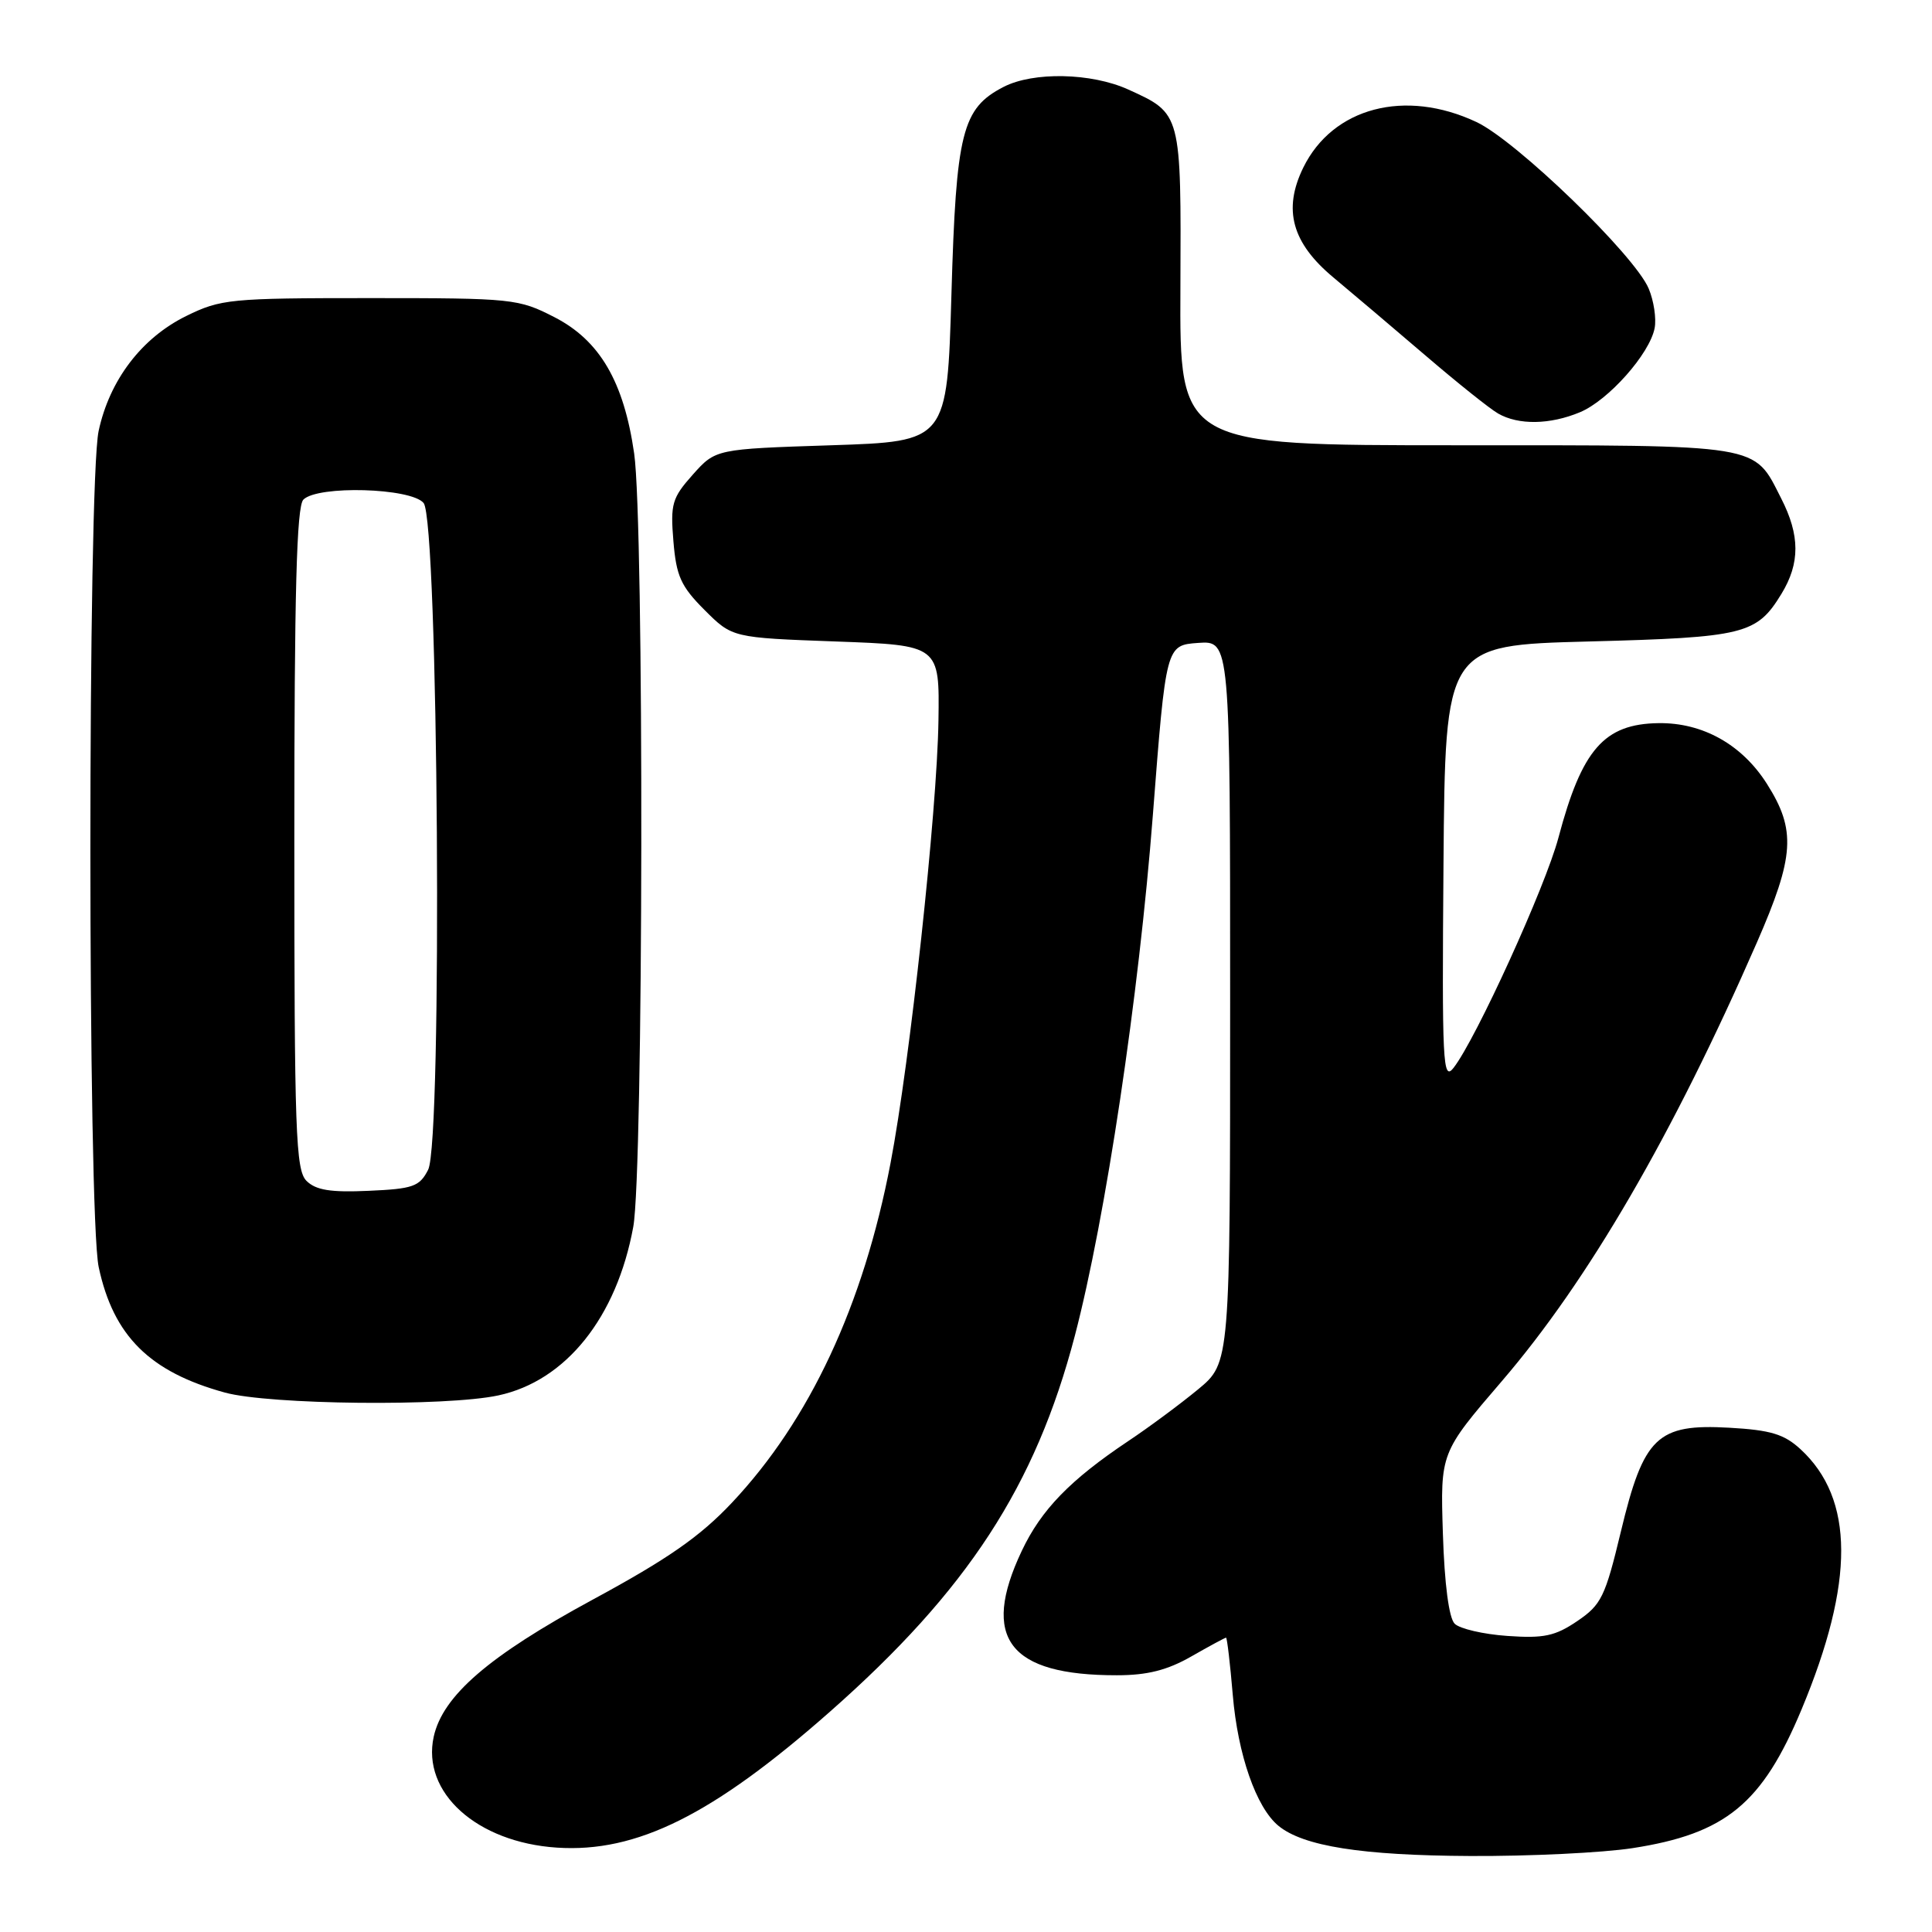 <?xml version="1.0" encoding="UTF-8" standalone="no"?>
<!DOCTYPE svg PUBLIC "-//W3C//DTD SVG 1.1//EN" "http://www.w3.org/Graphics/SVG/1.1/DTD/svg11.dtd" >
<svg xmlns="http://www.w3.org/2000/svg" xmlns:xlink="http://www.w3.org/1999/xlink" version="1.1" viewBox="0 0 256 256">
 <g >
 <path fill="currentColor"
d=" M 216.31 244.89 C 228.66 242.98 233.50 239.01 238.72 226.50 C 245.76 209.62 245.72 198.61 238.58 192.03 C 236.41 190.03 234.62 189.49 229.13 189.18 C 219.59 188.64 217.79 190.36 214.77 202.96 C 212.70 211.58 212.19 212.64 209.00 214.80 C 206.07 216.79 204.56 217.11 199.74 216.77 C 196.56 216.55 193.42 215.82 192.75 215.15 C 191.99 214.39 191.40 209.89 191.19 203.21 C 190.85 192.50 190.85 192.50 199.01 183.00 C 210.44 169.69 221.63 150.44 232.80 124.88 C 237.79 113.45 238.01 109.99 234.13 103.87 C 230.83 98.66 225.62 95.74 219.77 95.82 C 212.55 95.92 209.61 99.29 206.50 111.00 C 204.79 117.46 195.58 137.68 192.60 141.50 C 191.18 143.32 191.06 140.91 191.27 114.50 C 191.50 85.50 191.50 85.50 210.50 85.00 C 231.17 84.46 232.77 84.06 236.05 78.69 C 238.53 74.63 238.52 70.93 236.01 66.03 C 232.31 58.76 233.78 59.00 192.93 59.00 C 156.31 59.00 156.31 59.00 156.41 38.16 C 156.51 14.90 156.56 15.07 149.50 11.86 C 144.61 9.64 136.91 9.48 132.97 11.52 C 127.48 14.36 126.69 17.50 126.07 39.00 C 125.50 58.50 125.50 58.50 110.16 59.00 C 94.83 59.50 94.83 59.50 91.80 62.89 C 89.05 65.98 88.82 66.77 89.23 71.71 C 89.61 76.33 90.22 77.69 93.35 80.82 C 97.03 84.50 97.03 84.50 110.76 85.00 C 124.50 85.50 124.50 85.50 124.35 95.50 C 124.17 107.50 120.57 140.72 118.00 154.12 C 114.40 172.95 107.28 188.19 97.00 199.10 C 92.76 203.60 88.52 206.56 78.50 211.98 C 64.77 219.42 58.67 224.69 57.47 230.12 C 55.85 237.52 63.18 244.12 73.79 244.82 C 84.36 245.52 94.45 240.50 109.97 226.81 C 128.21 210.73 137.21 196.90 142.42 177.00 C 146.50 161.42 150.91 131.97 152.76 108.00 C 154.50 85.50 154.50 85.50 158.75 85.19 C 163.00 84.89 163.00 84.89 163.00 132.73 C 163.00 180.58 163.00 180.58 158.75 184.10 C 156.41 186.03 152.25 189.12 149.50 190.95 C 141.81 196.09 137.97 200.04 135.39 205.50 C 129.91 217.07 133.68 222.00 148.00 221.98 C 152.02 221.98 154.67 221.31 157.85 219.49 C 160.25 218.12 162.32 217.00 162.46 217.00 C 162.59 217.00 163.00 220.42 163.35 224.60 C 164.02 232.51 166.45 239.49 169.39 241.92 C 172.69 244.64 180.46 245.86 194.81 245.93 C 202.68 245.97 212.35 245.50 216.31 244.89 Z  M 66.03 184.90 C 74.98 182.98 81.71 174.57 83.91 162.57 C 85.26 155.21 85.36 69.28 84.03 60.09 C 82.66 50.57 79.47 45.12 73.49 42.04 C 68.70 39.58 67.98 39.50 49.03 39.50 C 30.48 39.50 29.26 39.62 24.66 41.88 C 18.76 44.79 14.52 50.36 13.07 57.10 C 11.61 63.92 11.61 161.09 13.08 167.91 C 15.03 177.01 19.82 181.78 29.79 184.52 C 35.67 186.14 59.10 186.39 66.03 184.90 Z  M 209.36 54.62 C 213.12 53.05 218.60 46.88 219.25 43.47 C 219.49 42.21 219.14 39.85 218.46 38.24 C 216.60 33.81 200.93 18.66 195.64 16.17 C 186.18 11.72 176.60 14.24 172.69 22.21 C 169.97 27.77 171.18 32.19 176.70 36.78 C 179.16 38.83 184.62 43.46 188.84 47.07 C 193.05 50.68 197.40 54.16 198.50 54.79 C 201.21 56.35 205.39 56.28 209.36 54.62 Z  M 40.61 156.47 C 39.18 155.03 39.00 150.04 39.00 111.13 C 39.00 78.45 39.30 67.10 40.20 66.20 C 42.11 64.29 54.45 64.64 56.13 66.65 C 58.09 69.02 58.65 151.26 56.73 155.00 C 55.59 157.23 54.74 157.53 48.84 157.79 C 43.80 158.02 41.85 157.70 40.61 156.47 Z "/>
</g>
</svg>